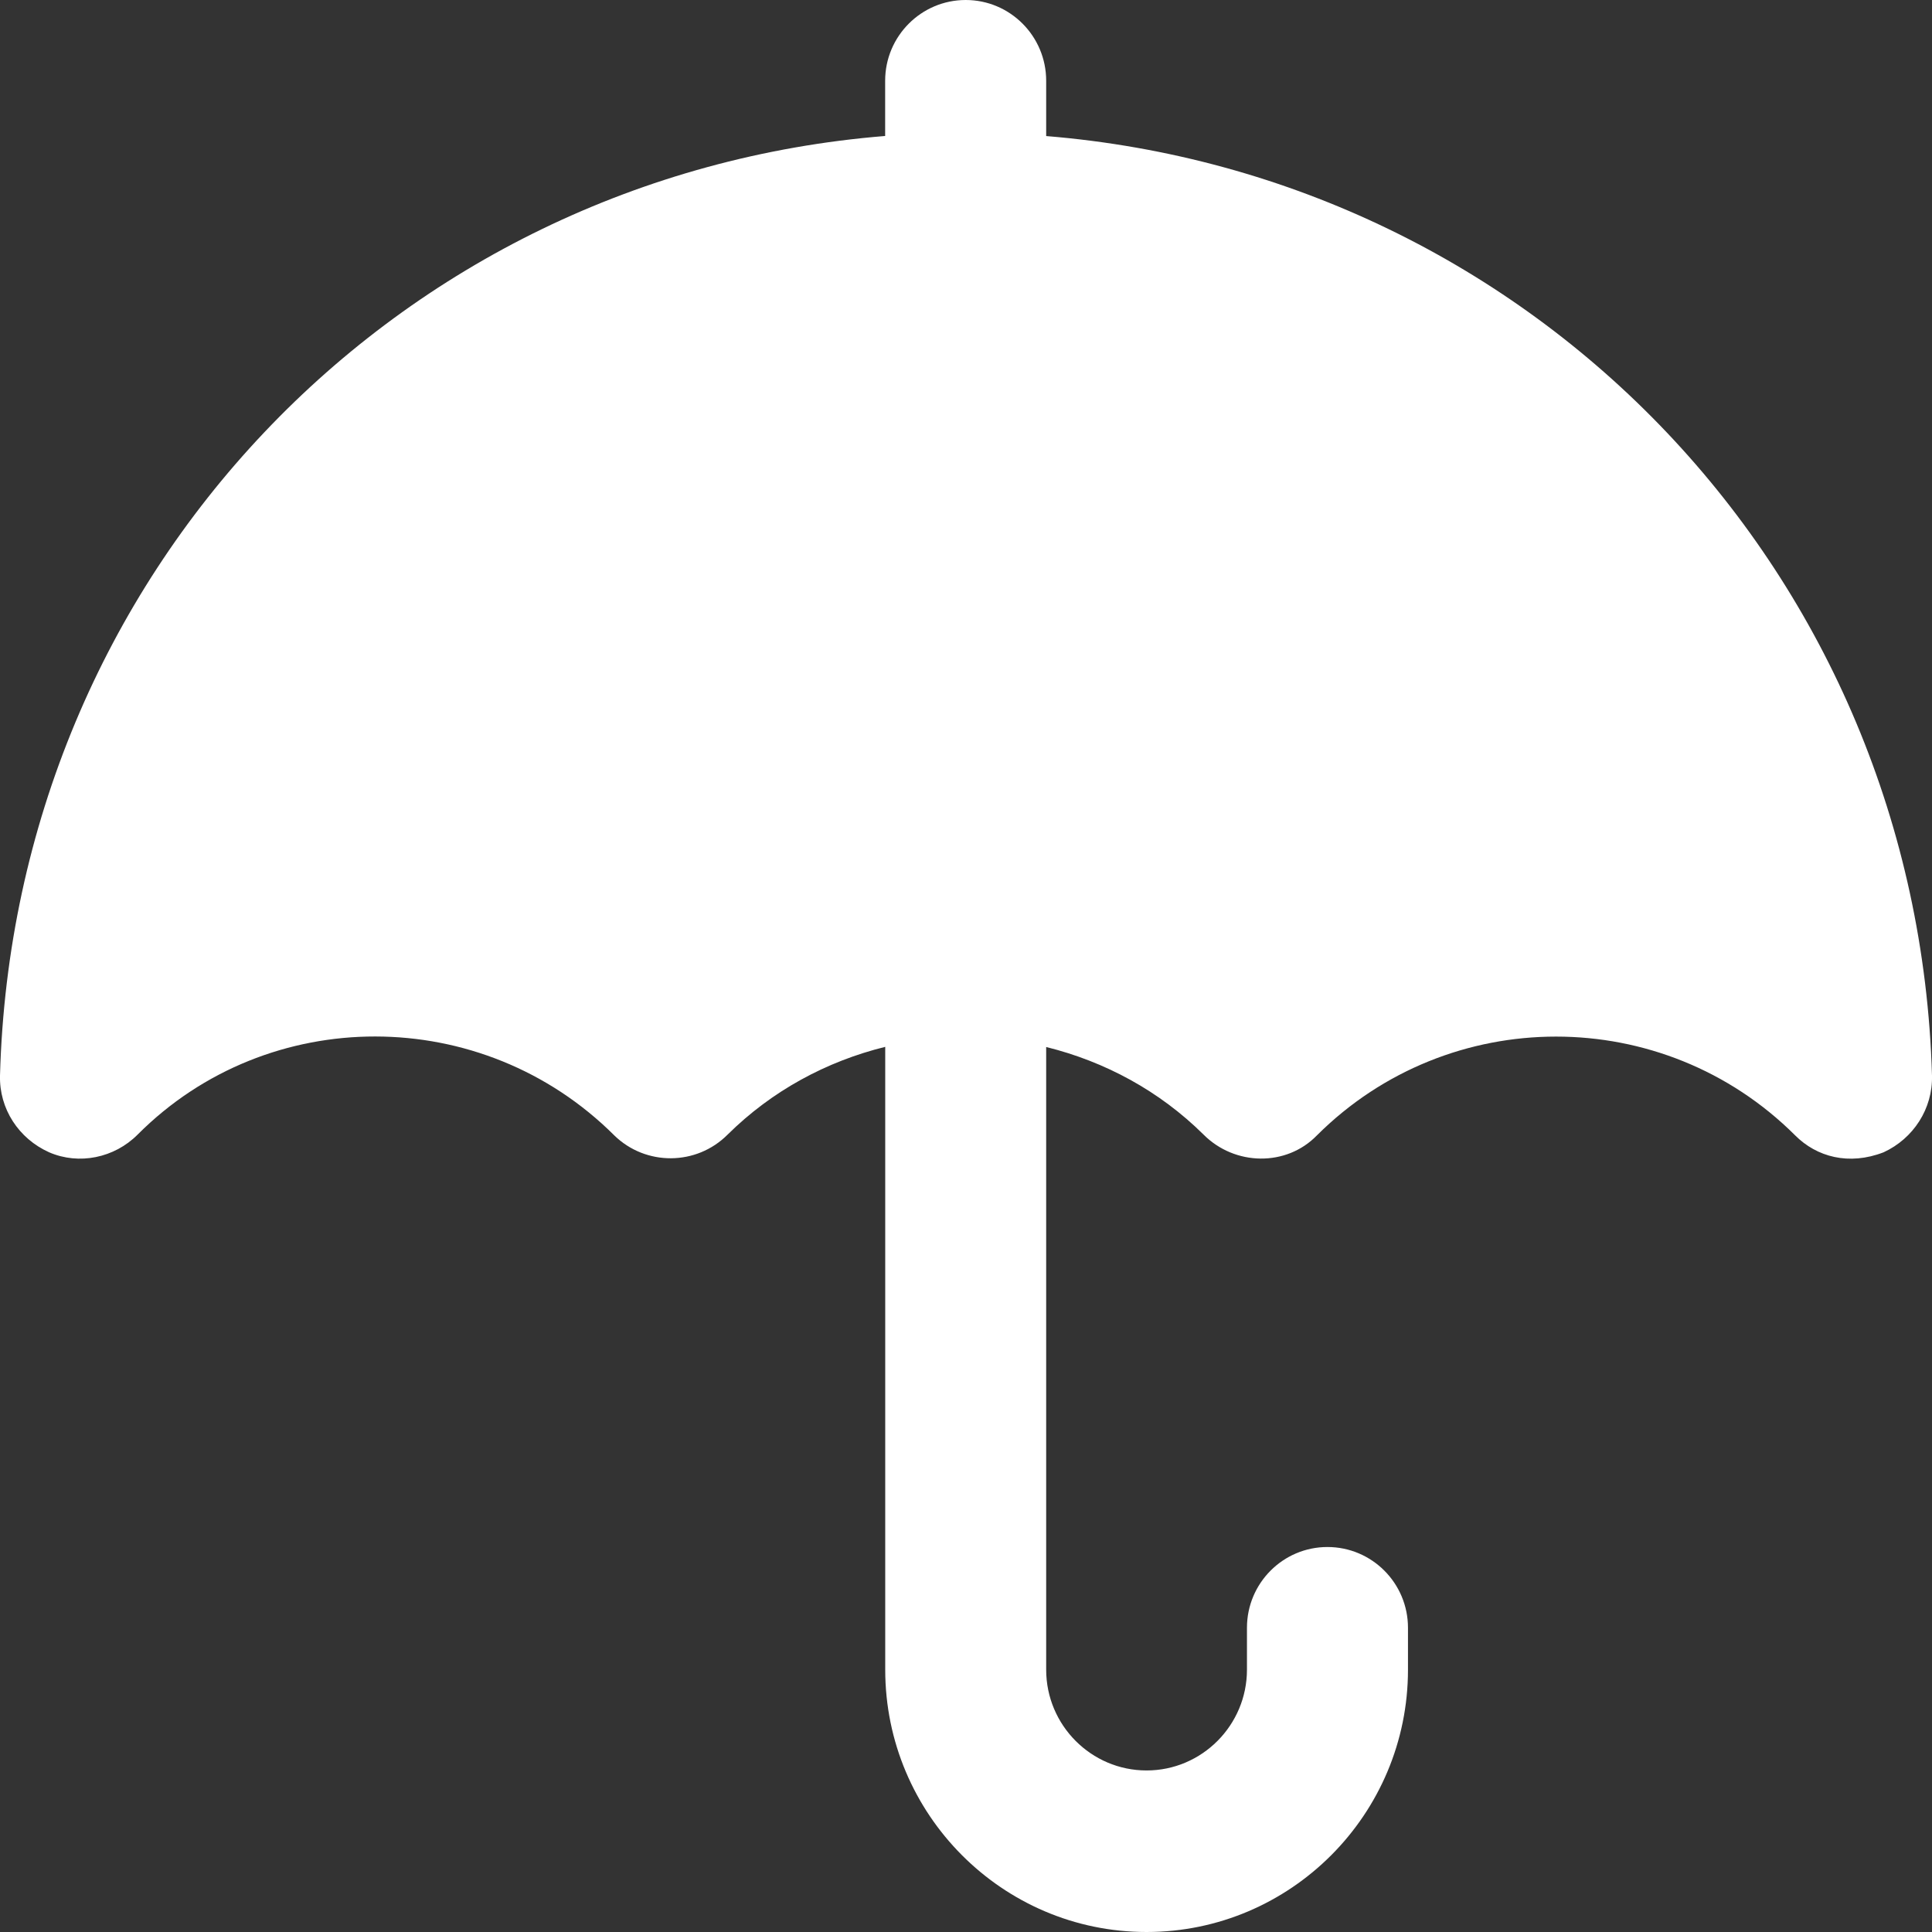 <svg width="26" height="26" viewBox="0 0 26 26" fill="none" xmlns="http://www.w3.org/2000/svg">
<rect x="0" y="0" width="26" height="26" fill="#333333" stroke="none"/>
<path d="M14.079 1.831V1.087C14.079 0.487 13.594 0 12.996 0C12.398 0 11.912 0.487 11.912 1.087V1.83C5.327 2.363 0.185 7.719 0 14.475C-0.011 14.92 0.249 15.322 0.661 15.507C1.062 15.681 1.539 15.584 1.853 15.268C3.608 13.507 6.489 13.507 8.266 15.279C8.688 15.692 9.371 15.692 9.793 15.268C10.387 14.68 11.12 14.284 11.913 14.088V22.47C11.913 24.416 13.49 26 15.43 26C17.37 26 18.948 24.417 18.948 22.47V21.906C18.948 21.306 18.463 20.819 17.864 20.819C17.266 20.819 16.781 21.306 16.781 21.906V22.47C16.781 23.217 16.175 23.826 15.43 23.826C14.685 23.826 14.079 23.217 14.079 22.47V14.09C14.873 14.287 15.604 14.682 16.196 15.268C16.618 15.692 17.312 15.703 17.723 15.279C19.5 13.507 22.381 13.507 24.158 15.279C24.448 15.57 24.881 15.688 25.349 15.507C25.75 15.322 26.011 14.92 26 14.475C25.805 7.724 20.66 2.37 14.079 1.831L14.079 1.831Z" fill="white"/>
</svg>
